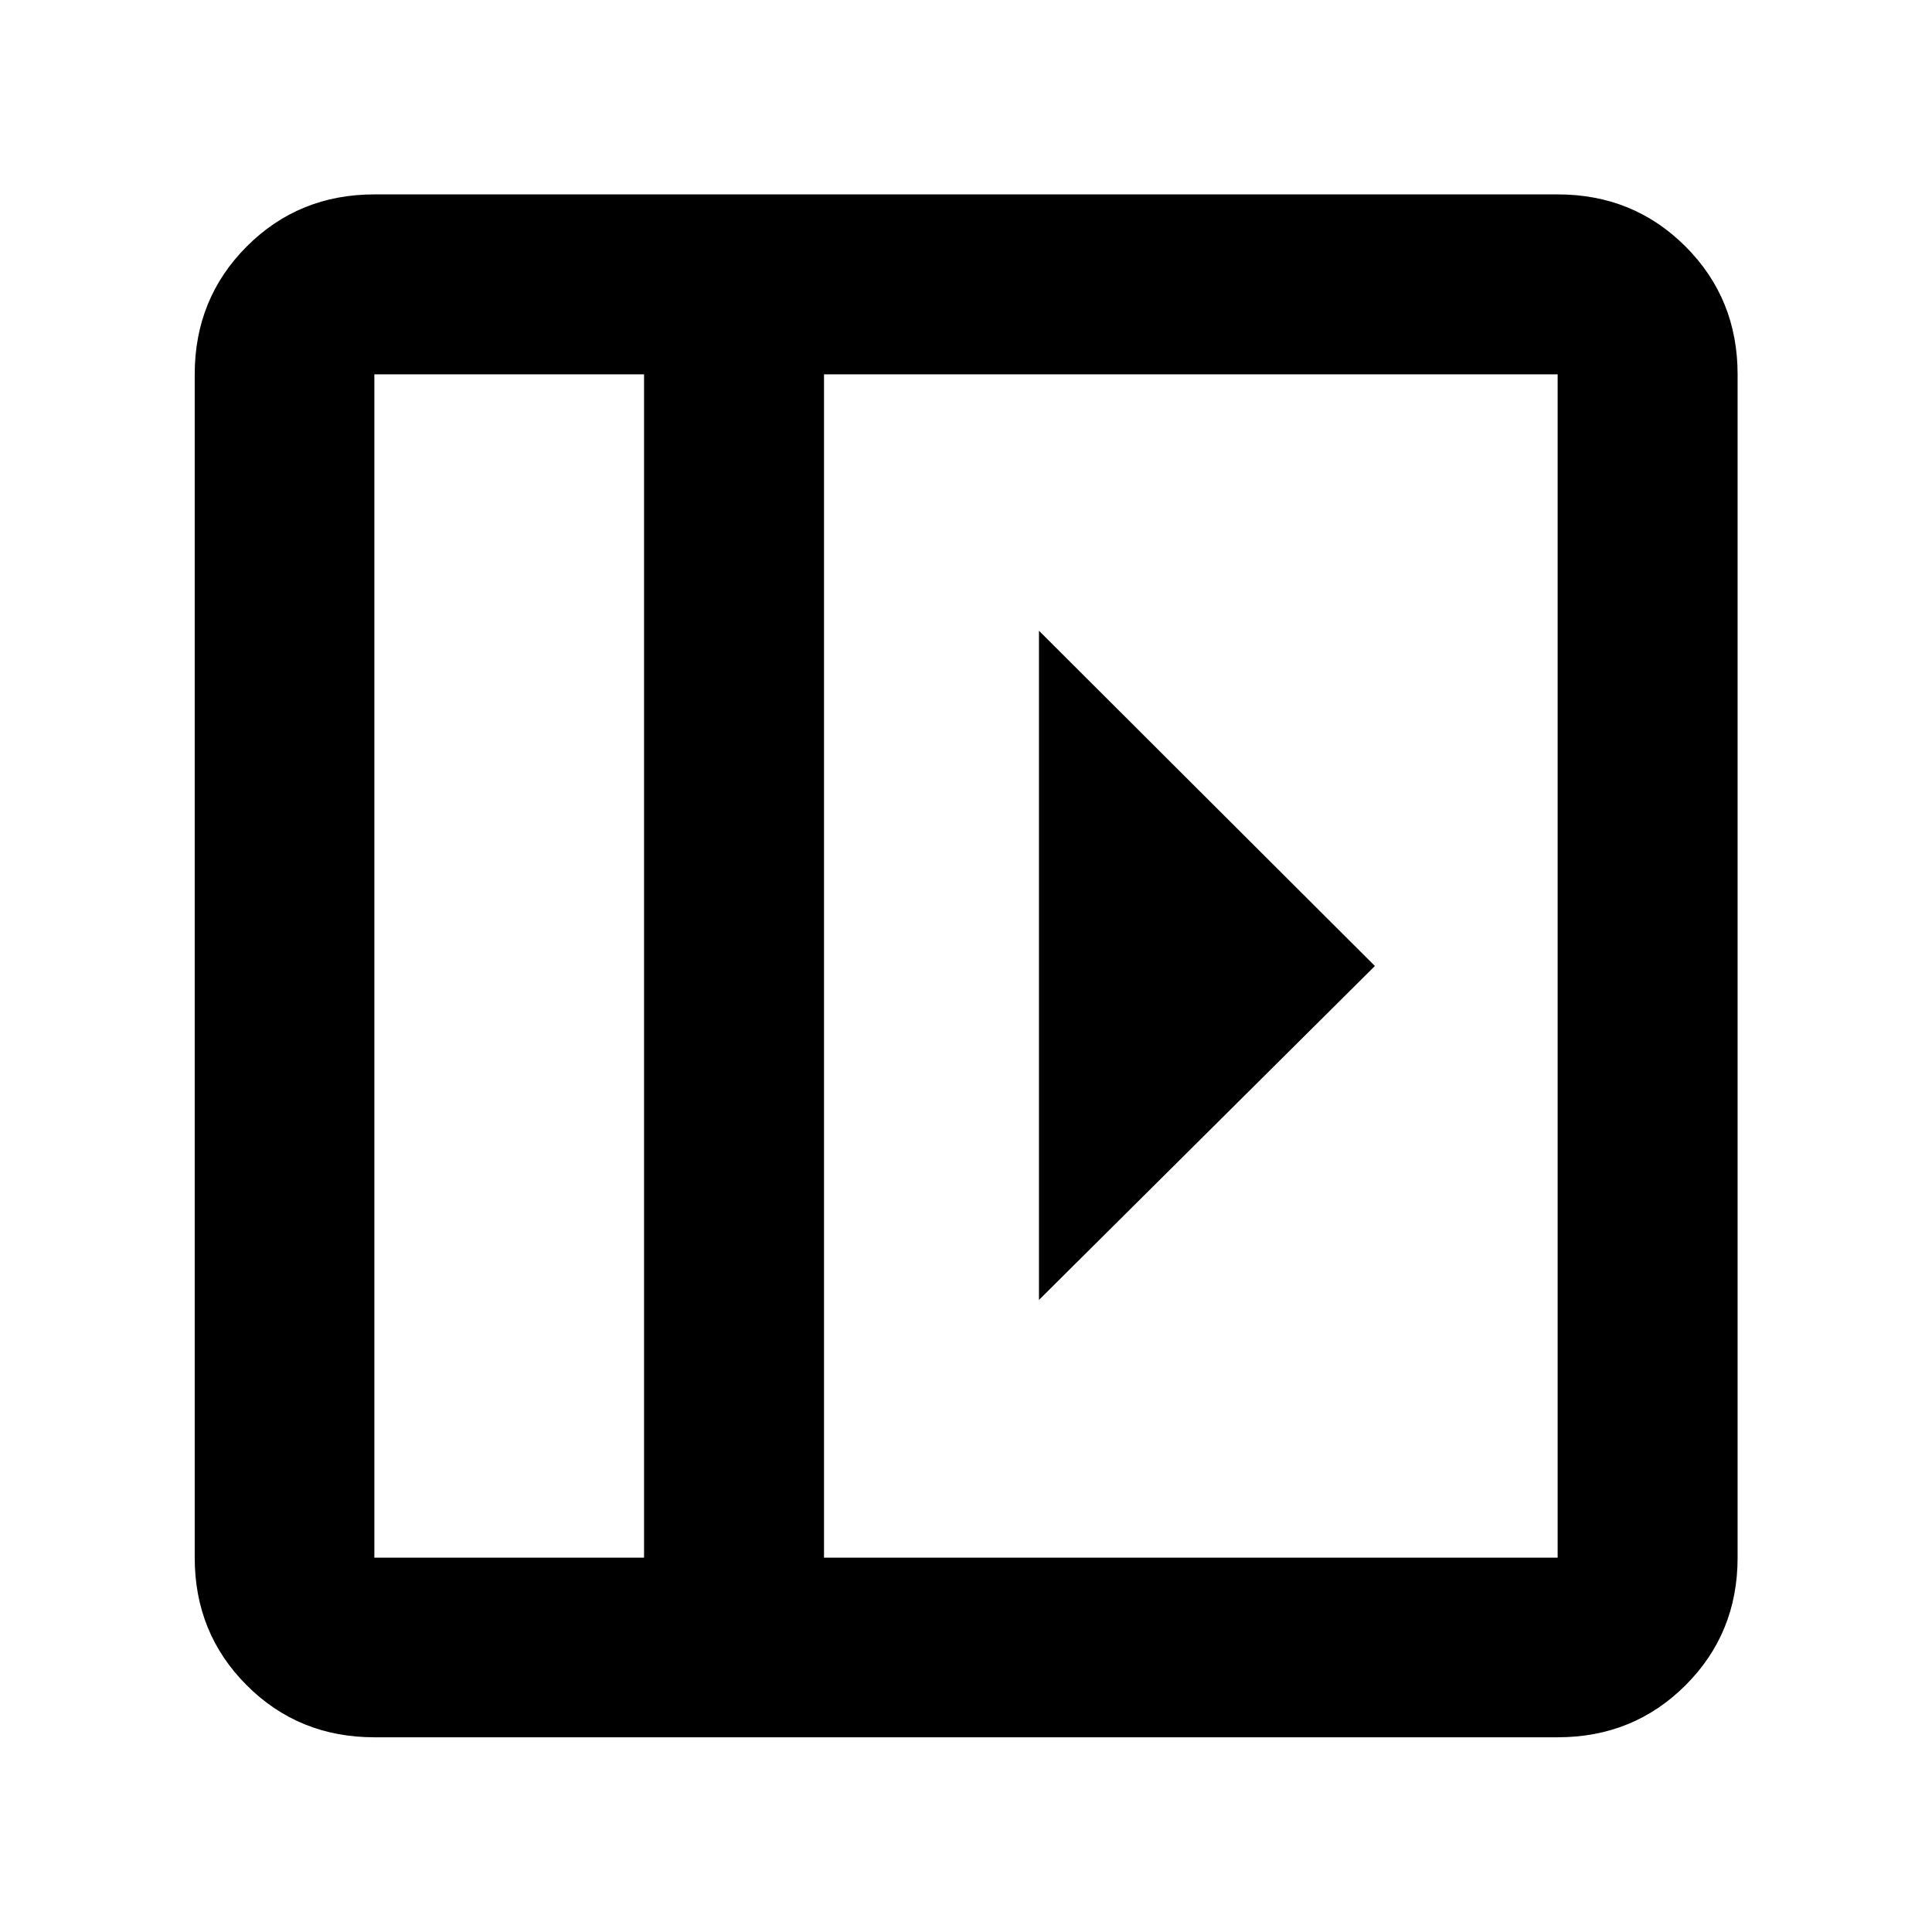 <svg xmlns="http://www.w3.org/2000/svg" height="40" viewBox="0 96 960 960" width="40"><path d="M516.254 409.407v332.52L683.181 576 516.254 409.407Zm-330.24 549.839q-37.58 0-63.42-25.84-25.84-25.84-25.84-63.42V282.014q0-37.646 25.84-63.533 25.84-25.886 63.42-25.886h587.972q37.646 0 63.533 25.886 25.886 25.887 25.886 63.533v587.972q0 37.58-25.886 63.42-25.887 25.84-63.533 25.84H186.014Zm134.015-89.26V282.014H186.014v587.972h134.015Zm89.42 0h364.537V282.014H409.449v587.972Zm-89.42 0H186.014h134.015Z"/></svg>